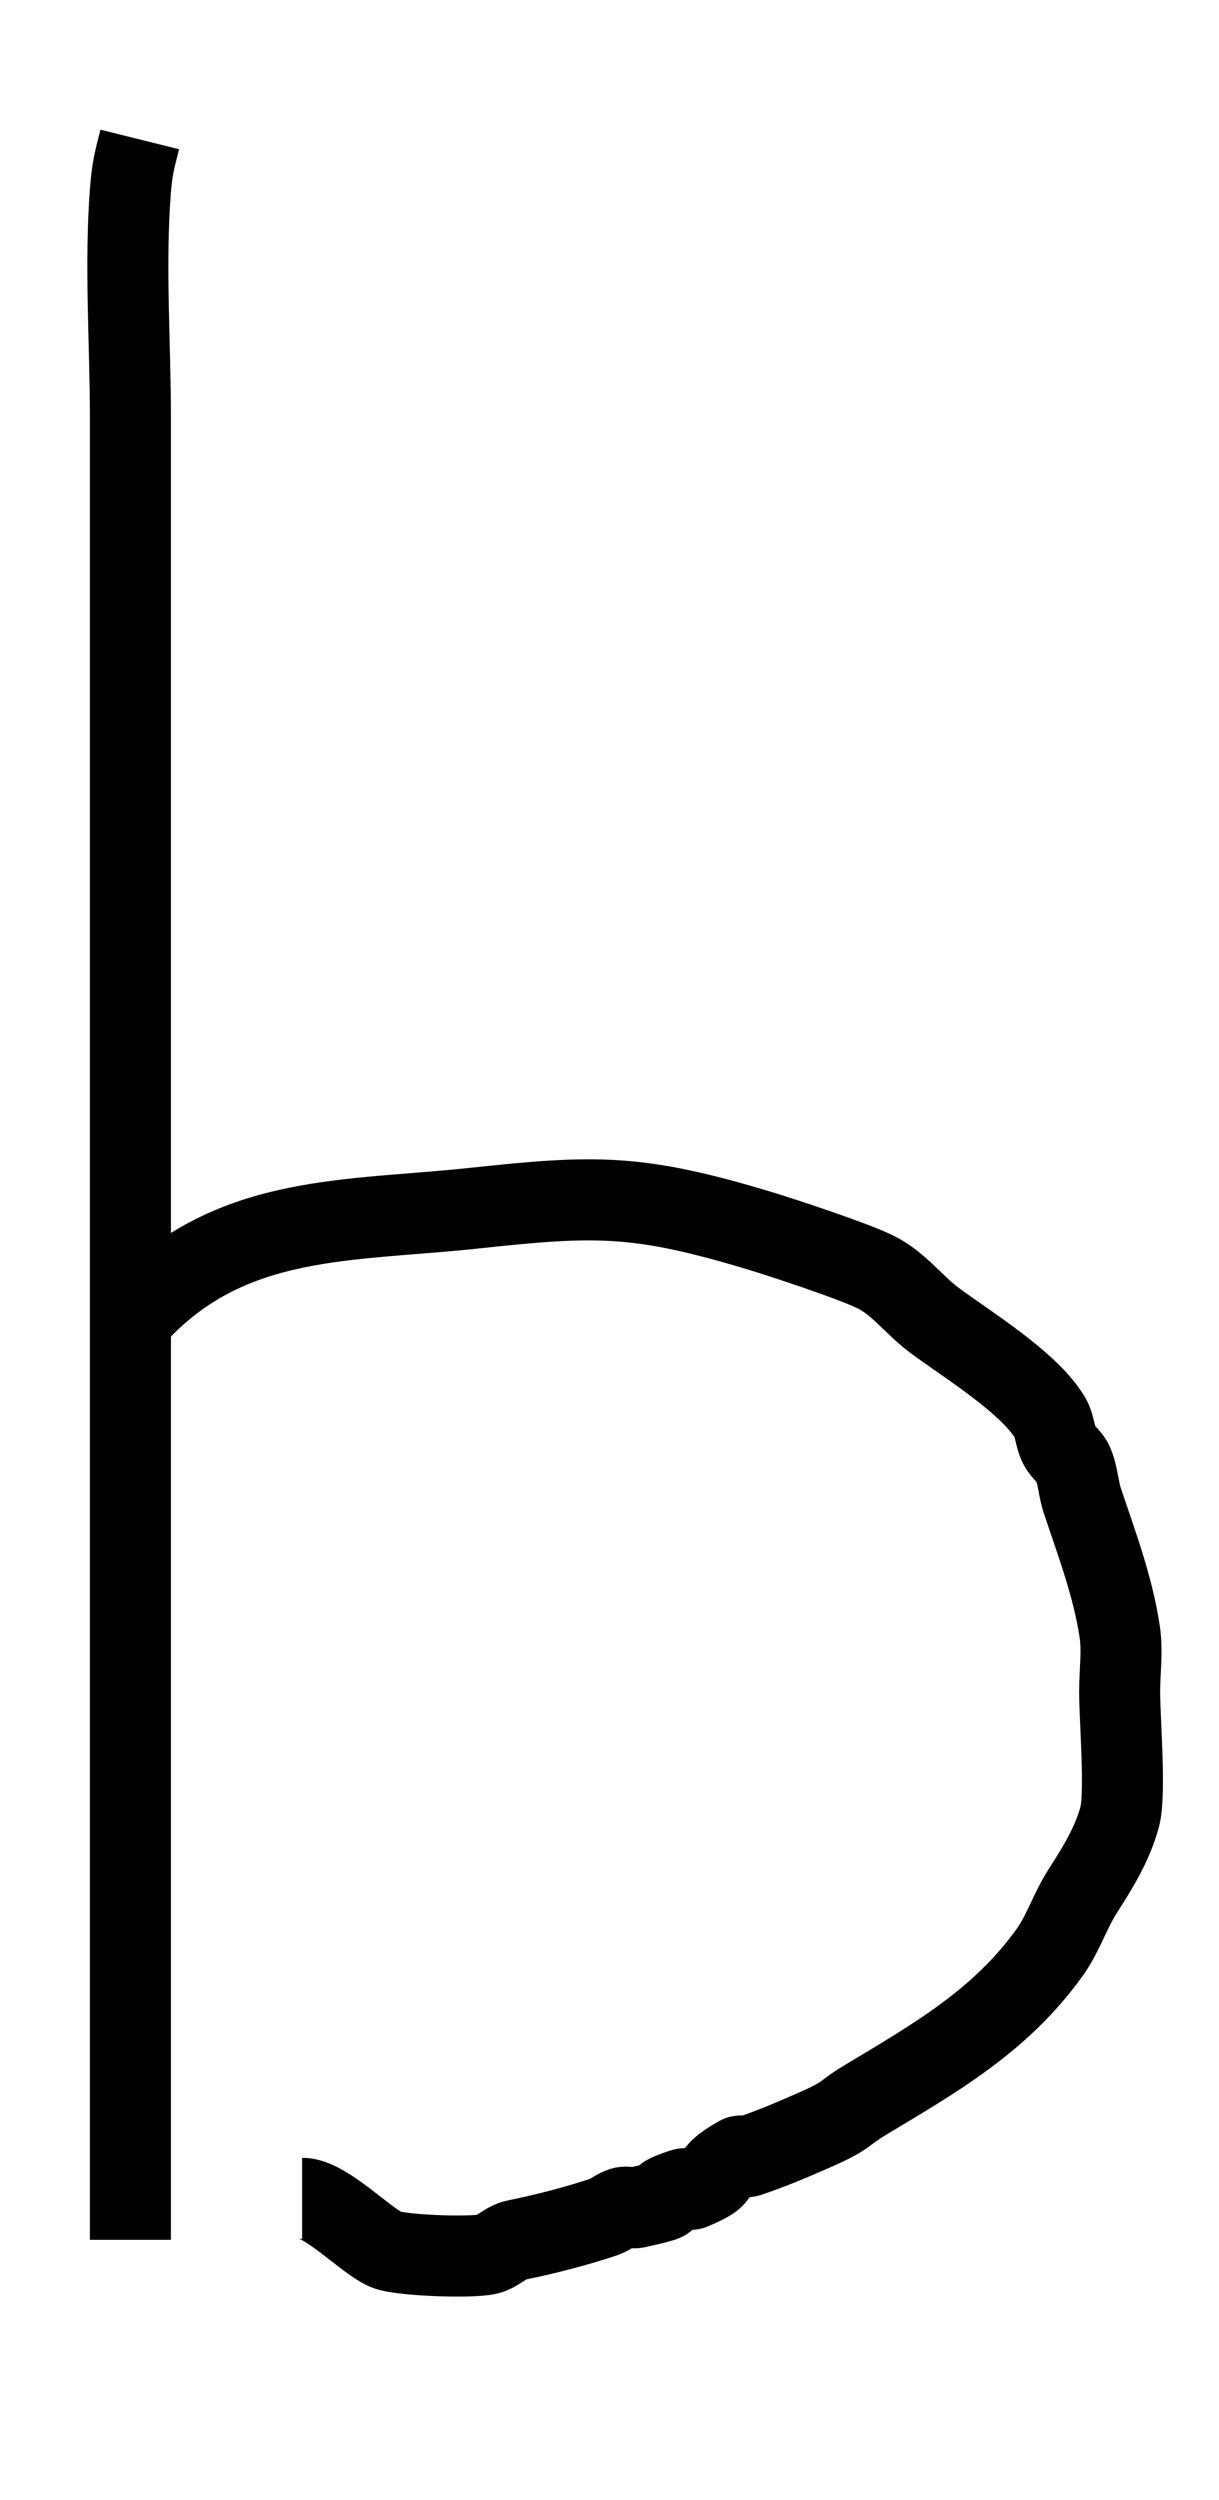<?xml version="1.0" encoding="UTF-8" standalone="no"?>
<svg
   xmlns:dc="http://purl.org/dc/elements/1.1/"
   xmlns:cc="http://creativecommons.org/ns#"
   xmlns:rdf="http://www.w3.org/1999/02/22-rdf-syntax-ns#"
   xmlns:svg="http://www.w3.org/2000/svg"
   xmlns="http://www.w3.org/2000/svg"
   xmlns:sodipodi="http://sodipodi.sourceforge.net/DTD/sodipodi-0.dtd"
   xmlns:inkscape="http://www.inkscape.org/namespaces/inkscape"
   inkscape:version="1.0 (4035a4fb49, 2020-05-01)"
   sodipodi:docname="b_2.svg"
   id="svg10"
   viewBox="0 0 11 23"
   style="shape-rendering:geometricPrecision; text-rendering:geometricPrecision; image-rendering:optimizeQuality; fill-rule:evenodd; clip-rule:evenodd"
   version="1.0"
   height="8.154mm"
   width="3.979mm"
   xml:space="preserve"><sodipodi:namedview
   inkscape:current-layer="svg10"
   inkscape:window-maximized="1"
   inkscape:window-y="-8"
   inkscape:window-x="-8"
   inkscape:cy="15.408945"
   inkscape:cx="7.5186142"
   inkscape:zoom="17.457392"
   showgrid="false"
   id="namedview12"
   inkscape:window-height="705"
   inkscape:window-width="1366"
   inkscape:pageshadow="2"
   inkscape:pageopacity="0"
   guidetolerance="10"
   gridtolerance="10"
   objecttolerance="10"
   borderopacity="1"
   bordercolor="#666666"
   pagecolor="#ffffff" />
 <defs
   id="defs4">
  <style
   id="style2"
   type="text/css">
   <![CDATA[
    .str0 {stroke:black;stroke-width:0.565}
    .fil0 {fill:none}
   ]]>
  </style>
 </defs>
 
<path
   id="path16"
   d="m 1.175,1.283 c -0.047,0.189 -0.068,0.249 -0.086,0.47 -0.053,0.689 0,1.405 0,2.095 0,1.411 0,2.822 0,4.232 0,4.175 0,8.351 0,12.526"
   style="fill:none;stroke:#000000;stroke-width:0.746px;stroke-linecap:butt;stroke-linejoin:miter;stroke-opacity:1" /><path
   id="path18"
   d="m 1.175,12.056 c 0.855,-0.894 1.935,-0.818 3.078,-0.941 1.12,-0.12 1.507,-0.133 2.651,0.214 0.142,0.043 0.871,0.279 1.069,0.385 0.196,0.105 0.335,0.294 0.513,0.428 0.291,0.218 0.872,0.57 1.069,0.898 0.046,0.077 0.045,0.176 0.086,0.257 0.032,0.064 0.101,0.105 0.128,0.171 0.045,0.108 0.048,0.231 0.086,0.342 0.132,0.395 0.278,0.779 0.342,1.197 0.028,0.183 0,0.371 0,0.556 0,0.261 0.058,0.94 0,1.154 -0.069,0.253 -0.204,0.468 -0.342,0.684 -0.112,0.175 -0.18,0.389 -0.299,0.556 -0.454,0.635 -1.059,0.977 -1.71,1.368 -0.194,0.117 -0.15,0.133 -0.428,0.257 -0.21,0.093 -0.423,0.184 -0.641,0.257 -0.027,0.009 -0.061,-0.014 -0.086,0 -0.34,0.194 -0.08,0.15 -0.428,0.299 -0.026,0.011 -0.058,-0.009 -0.086,0 -0.405,0.135 0.106,0.052 -0.428,0.171 -0.042,0.009 -0.087,-0.012 -0.128,0 -0.061,0.018 -0.111,0.065 -0.171,0.086 -0.254,0.085 -0.55,0.161 -0.812,0.214 -0.094,0.019 -0.164,0.105 -0.257,0.128 -0.148,0.037 -0.813,0.014 -0.941,-0.043 -0.194,-0.086 -0.553,-0.47 -0.77,-0.47"
   style="fill:none;stroke:#000000;stroke-width:0.746px;stroke-linecap:butt;stroke-linejoin:miter;stroke-opacity:1" /></svg>

